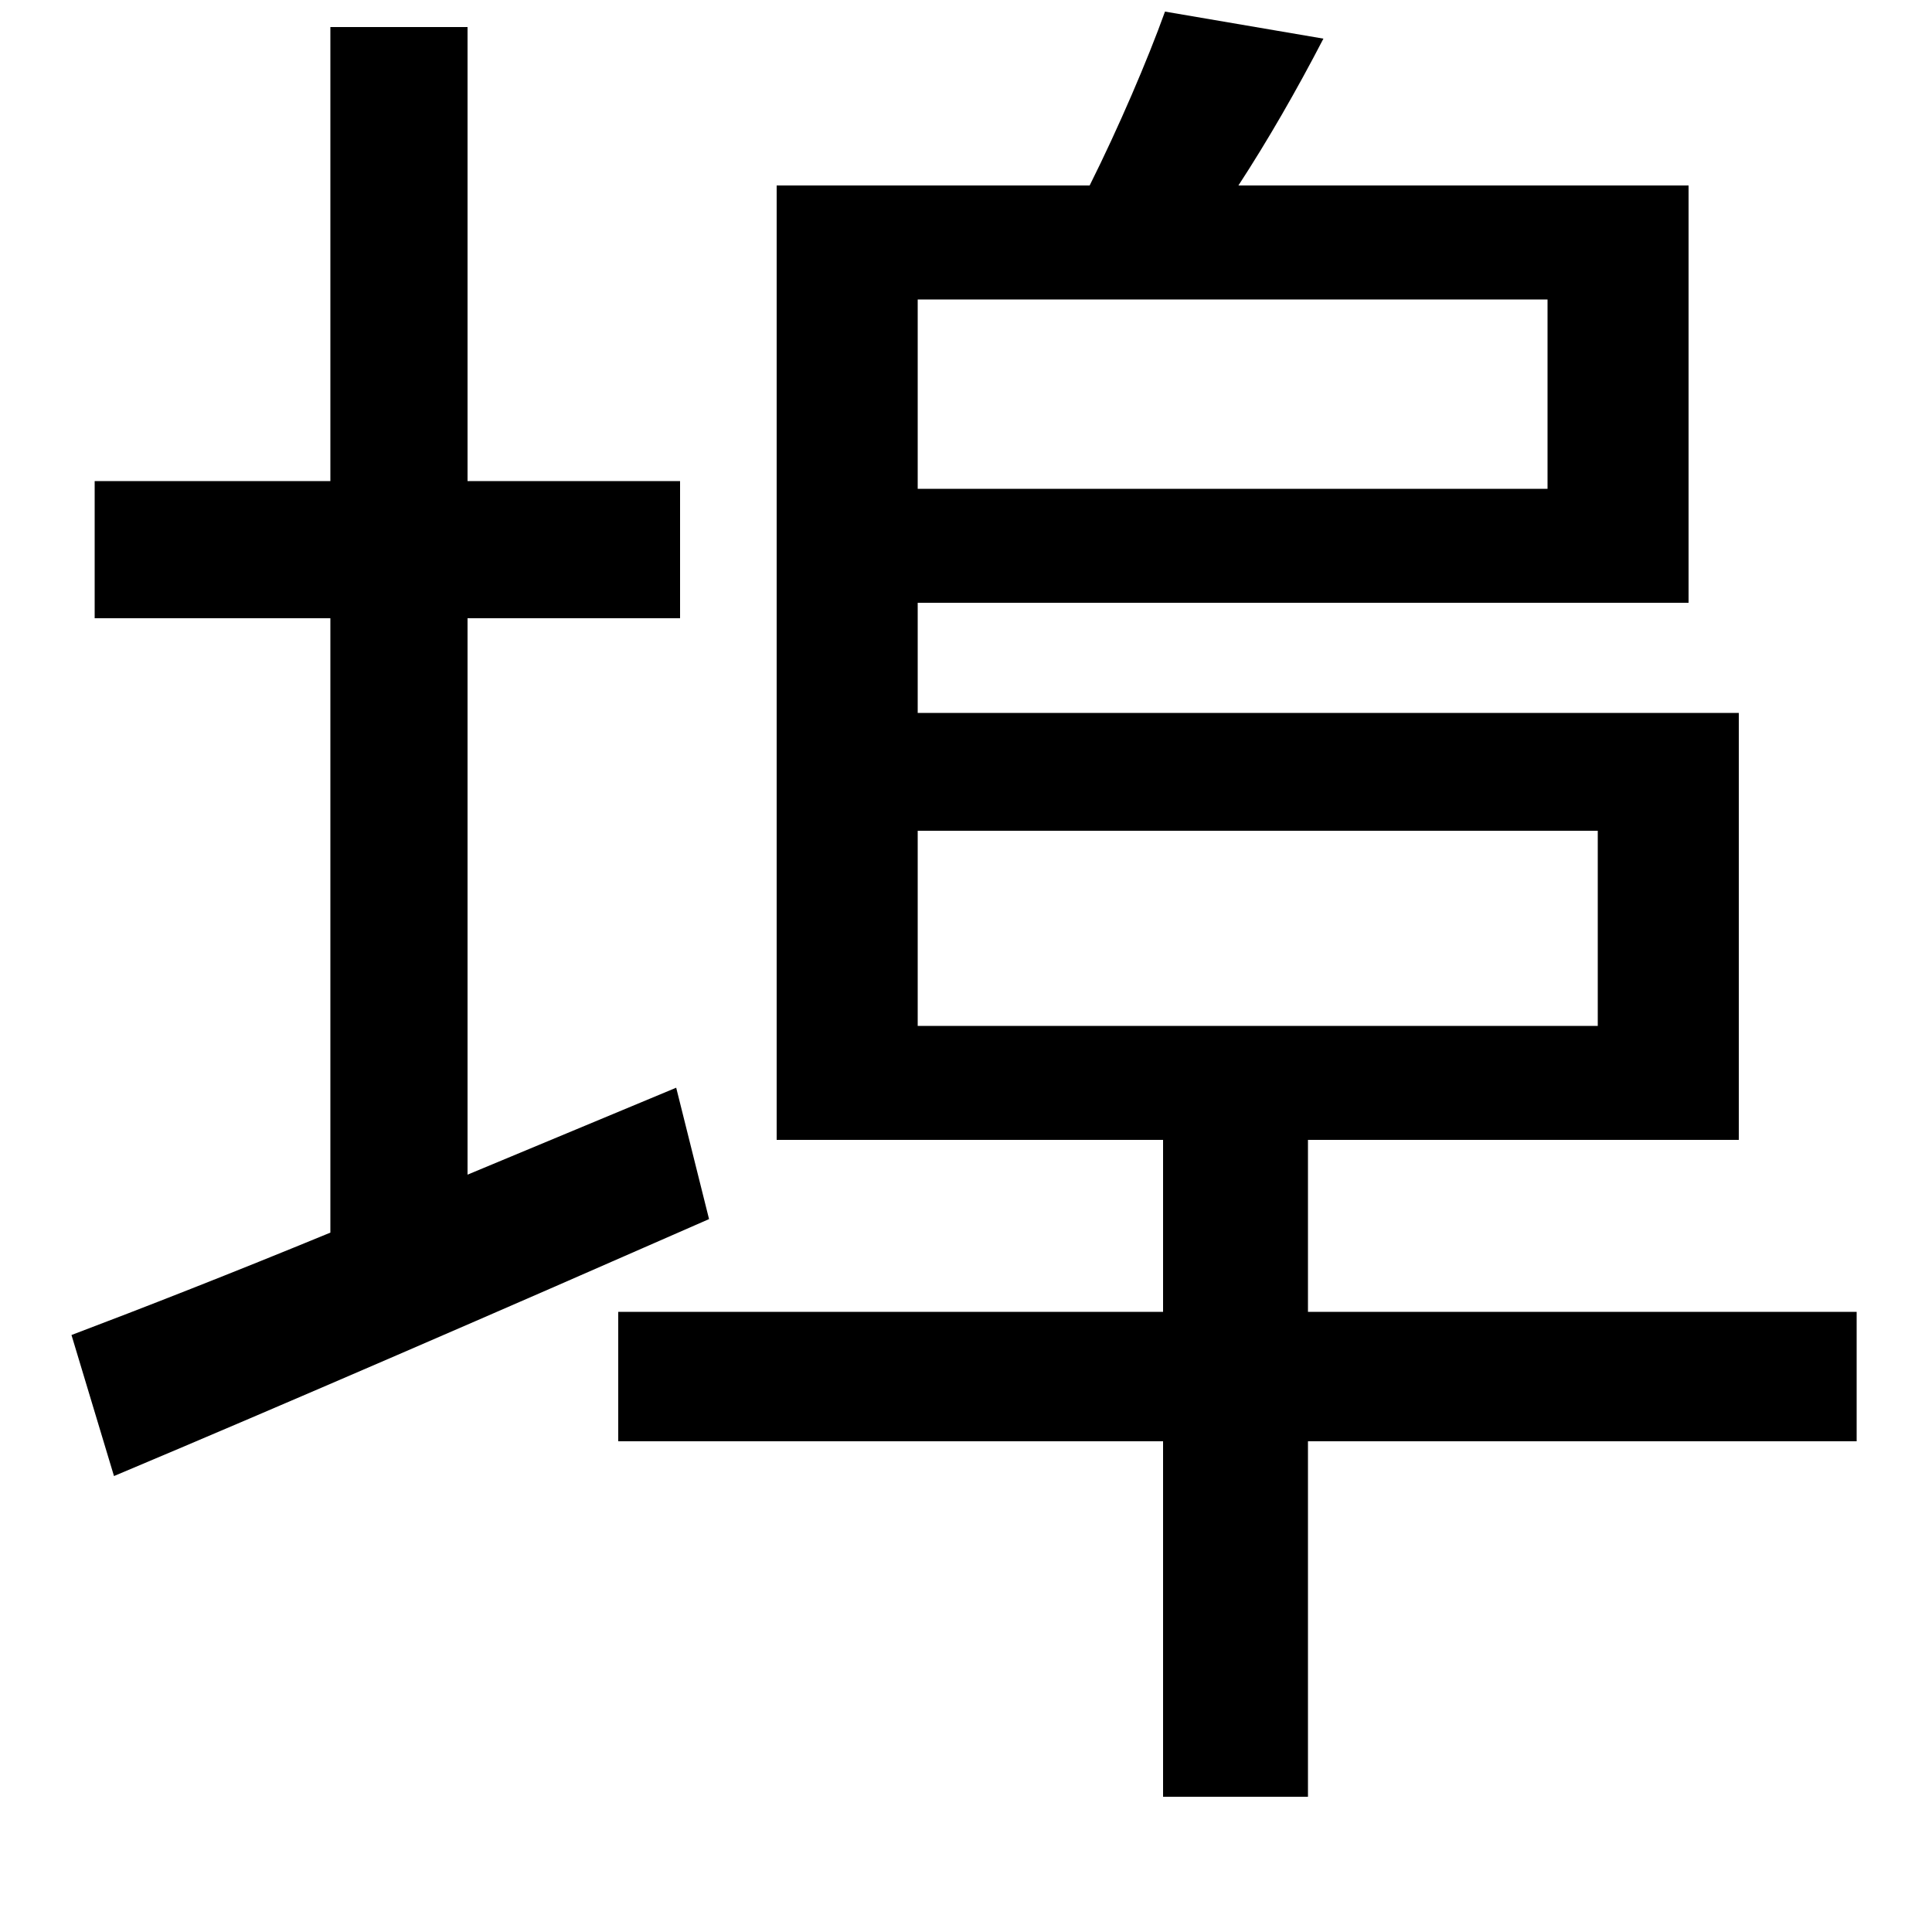 <svg xmlns="http://www.w3.org/2000/svg"
    viewBox="0 0 1000 1000">
  <!--
© 2014-2021 Adobe (http://www.adobe.com/).
Noto is a trademark of Google Inc.
This Font Software is licensed under the SIL Open Font License, Version 1.1. This Font Software is distributed on an "AS IS" BASIS, WITHOUT WARRANTIES OR CONDITIONS OF ANY KIND, either express or implied. See the SIL Open Font License for the specific language, permissions and limitations governing your use of this Font Software.
http://scripts.sil.org/OFL
  -->
<path d="M603 6C594 31 579 66 564 96L402 96 402 590 602 590 602 679 320 679 320 746 602 746 602 930 677 930 677 746 961 746 961 679 677 679 677 590 900 590 900 369 475 369 475 312 874 312 874 96 641 96C656 73 671 47 685 20ZM475 155L801 155 801 253 475 253ZM475 430L827 430 827 531 475 531ZM37 691L59 764C147 727 260 678 367 631L350 563 242 608 242 320 352 320 352 249 242 249 242 14 171 14 171 249 49 249 49 320 171 320 171 638C120 659 74 677 37 691Z"/>
</svg>
